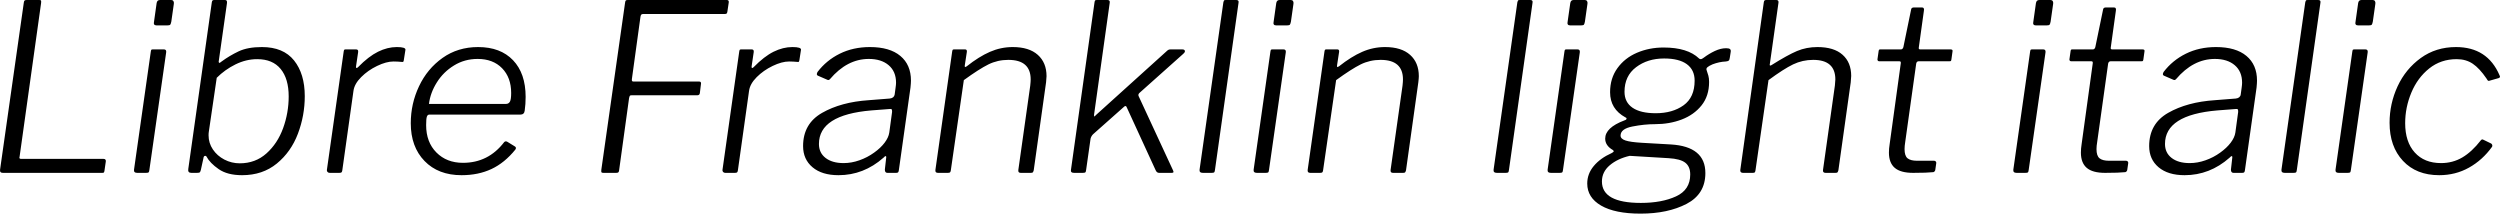 <svg xmlns="http://www.w3.org/2000/svg" viewBox="4.878 46.576 772.65 66.024"><path d="M12.24 47.37Q12.31 46.86 12.49 46.72Q12.67 46.58 13.10 46.58L13.10 46.58L17.06 46.58Q17.50 46.58 17.57 46.79Q17.64 47.01 17.57 47.58L17.57 47.58L10.94 94.96L10.87 95.32Q10.87 95.68 11.45 95.68L11.45 95.68L36.86 95.68Q37.66 95.68 37.58 96.47L37.58 96.47L37.15 99.42Q37.08 99.78 36.97 99.89Q36.86 100 36.50 100L36.50 100L5.76 100Q4.75 100 4.90 98.99L4.90 98.99L12.24 47.37ZM58.61 47.73L57.82 53.27Q57.67 53.99 57.49 54.21Q57.31 54.42 56.66 54.42L56.66 54.42L53.21 54.42Q52.20 54.42 52.49 53.20L52.49 53.20L53.28 47.58Q53.42 46.58 54.29 46.58L54.29 46.58L57.82 46.58Q58.25 46.58 58.46 46.90Q58.68 47.22 58.61 47.73L58.61 47.73ZM56.23 62.78L51.05 99.06Q50.98 99.71 50.80 99.86Q50.62 100 49.97 100L49.97 100L47.30 100Q46.15 100 46.30 98.99L46.30 98.99L51.48 62.56Q51.55 62.06 51.66 61.95Q51.77 61.84 52.20 61.84L52.20 61.84L55.51 61.84Q56.38 61.84 56.23 62.78L56.23 62.78ZM65.74 100L64.01 100Q62.86 100 63.07 98.78L63.07 98.78L70.34 47.30Q70.42 46.86 70.56 46.72Q70.70 46.58 71.06 46.58L71.06 46.58L74.45 46.58Q75.17 46.58 75.02 47.58L75.02 47.58L72.50 65.37Q72.50 65.44 72.47 65.55Q72.43 65.66 72.50 65.73L72.50 65.73Q72.50 66.02 72.65 66.02L72.65 66.02Q72.86 66.02 73.37 65.58L73.37 65.58Q75.82 63.78 78.62 62.45Q81.43 61.12 85.82 61.12L85.82 61.12Q92.45 61.12 95.76 65.26Q99.07 69.40 99.07 76.31L99.07 76.31Q99.07 82.29 96.95 87.90Q94.82 93.52 90.43 97.12Q86.04 100.72 79.70 100.72L79.70 100.72Q75.17 100.72 72.47 98.85Q69.77 96.98 68.69 94.96L68.69 94.96Q68.62 94.74 68.33 94.74L68.33 94.74Q67.82 94.74 67.75 95.46L67.75 95.46L66.96 99.06Q66.82 99.64 66.64 99.82Q66.46 100 65.74 100L65.74 100ZM71.86 70.62L69.41 87.33Q69.34 87.69 69.34 88.41L69.34 88.41Q69.34 90.78 70.67 92.76Q72.00 94.74 74.23 95.90Q76.46 97.05 78.98 97.05L78.98 97.05Q83.81 97.05 87.23 93.99Q90.65 90.93 92.38 86.18Q94.10 81.42 94.10 76.38L94.10 76.38Q94.10 70.91 91.62 67.89Q89.14 64.86 84.38 64.86L84.38 64.86Q80.93 64.86 77.65 66.48Q74.38 68.10 71.86 70.62L71.86 70.62ZM106.78 100Q106.34 100 106.09 99.71Q105.84 99.42 105.91 99.06L105.91 99.06L111.10 62.49Q111.17 62.06 111.28 61.95Q111.38 61.84 111.74 61.84L111.74 61.84L114.91 61.84Q115.70 61.84 115.56 62.70L115.56 62.70L114.91 67.10L114.91 67.31Q114.91 67.60 115.09 67.60Q115.27 67.60 115.56 67.31L115.56 67.31Q118.80 64.00 121.72 62.56Q124.63 61.12 127.51 61.12L127.51 61.12Q130.32 61.12 130.18 61.98L130.18 61.98L129.67 65.22Q129.60 65.73 129.31 65.73L129.31 65.73Q127.73 65.58 126.50 65.58L126.50 65.58Q124.27 65.58 121.43 66.95Q118.58 68.32 116.50 70.41Q114.41 72.50 114.12 74.66L114.12 74.66L110.66 99.28Q110.59 99.71 110.41 99.86Q110.23 100 109.73 100L109.73 100L106.78 100ZM147.53 100.72Q140.33 100.72 136.08 96.33Q131.83 91.94 131.83 84.66L131.83 84.66Q131.83 78.62 134.39 73.22Q136.94 67.82 141.66 64.47Q146.38 61.12 152.64 61.12L152.64 61.12Q159.55 61.12 163.44 65.19Q167.33 69.26 167.33 76.53L167.33 76.53Q167.33 78.76 167.04 80.78L167.04 80.78Q166.90 82 165.67 82L165.67 82L137.52 82Q137.02 82 136.80 82.65Q136.58 83.30 136.58 85.24L136.58 85.24Q136.58 90.50 139.75 93.70Q142.92 96.90 147.96 96.90L147.96 96.90Q155.81 96.90 160.70 90.50L160.70 90.50Q161.14 90.06 161.71 90.42L161.71 90.42L163.94 91.79Q164.59 92.15 164.16 92.80L164.16 92.80Q160.85 96.90 156.78 98.81Q152.71 100.72 147.53 100.72L147.53 100.72ZM137.45 78.69L161.28 78.69Q162.07 78.69 162.47 78.00Q162.86 77.32 162.86 75.30L162.86 75.30Q162.86 70.55 160.06 67.67Q157.25 64.79 152.50 64.79L152.50 64.79Q148.46 64.79 145.19 66.81Q141.91 68.82 139.90 72.03Q137.88 75.23 137.45 78.69L137.45 78.69ZM198.07 47.37Q198.14 46.86 198.29 46.72Q198.43 46.58 198.86 46.58L198.86 46.58L229.54 46.58Q230.18 46.58 230.11 47.30L230.11 47.30L229.68 50.18Q229.61 50.61 229.46 50.75Q229.32 50.90 228.89 50.90L228.89 50.90L203.69 50.90Q203.26 50.90 203.08 51.08Q202.90 51.26 202.82 51.76L202.82 51.76L200.16 71.06L200.16 71.34Q200.16 71.78 200.66 71.78L200.66 71.78L220.97 71.78Q221.54 71.78 221.54 72.35L221.54 72.35L221.18 75.30Q221.11 76.02 220.39 76.02L220.39 76.02L200.09 76.02Q199.66 76.02 199.55 76.17Q199.44 76.31 199.30 76.89L199.30 76.89L196.20 99.35Q196.13 99.78 195.91 99.89Q195.70 100 195.26 100L195.26 100L191.38 100Q190.87 100 190.76 99.82Q190.66 99.64 190.73 98.99L190.73 98.99L198.07 47.37ZM229.03 100Q228.60 100 228.35 99.71Q228.10 99.42 228.17 99.06L228.17 99.06L233.35 62.49Q233.42 62.06 233.53 61.95Q233.64 61.84 234.00 61.84L234.00 61.84L237.17 61.84Q237.96 61.84 237.82 62.70L237.82 62.70L237.17 67.10L237.17 67.31Q237.17 67.60 237.35 67.60Q237.53 67.60 237.82 67.31L237.82 67.31Q241.06 64.00 243.97 62.56Q246.89 61.12 249.77 61.12L249.77 61.12Q252.58 61.12 252.43 61.98L252.43 61.98L251.93 65.22Q251.86 65.73 251.57 65.73L251.57 65.73Q249.98 65.58 248.76 65.58L248.76 65.58Q246.53 65.58 243.68 66.95Q240.84 68.32 238.75 70.41Q236.66 72.50 236.38 74.66L236.38 74.66L232.92 99.28Q232.85 99.71 232.67 99.86Q232.49 100 231.98 100L231.98 100L229.03 100ZM277.92 95.32Q271.80 100.72 264.02 100.72L264.02 100.72Q258.91 100.72 256.00 98.27Q253.08 95.82 253.08 91.72L253.08 91.72Q253.08 84.81 258.95 81.46Q264.82 78.11 273.38 77.54L273.38 77.54L279.86 77.03Q280.51 76.96 280.91 76.64Q281.30 76.31 281.38 75.81L281.38 75.81L281.66 73.72Q281.81 72.71 281.81 72.14L281.81 72.14Q281.81 68.68 279.54 66.74Q277.27 64.79 273.38 64.79L273.38 64.79Q266.69 64.79 261.36 71.06L261.36 71.06Q261.14 71.27 260.96 71.31Q260.78 71.34 260.50 71.20L260.50 71.20L257.69 69.98Q257.33 69.83 257.33 69.47L257.33 69.47Q257.33 69.26 257.54 68.82L257.54 68.82Q260.28 65.22 264.42 63.17Q268.56 61.12 273.74 61.12L273.74 61.12Q279.86 61.12 283.14 63.86Q286.42 66.59 286.42 71.49L286.42 71.49Q286.42 72.21 286.27 73.65L286.27 73.65L282.67 99.21Q282.60 99.71 282.42 99.86Q282.24 100 281.81 100L281.81 100L279.14 100Q278.35 100 278.35 98.99L278.35 98.99L278.78 95.18Q278.78 94.82 278.64 94.82L278.64 94.82Q278.35 94.82 277.92 95.32L277.92 95.32ZM279.72 87.54L280.58 81.21L280.58 80.92Q280.58 80.49 280.44 80.34Q280.30 80.20 279.79 80.27L279.79 80.27L274.18 80.70Q257.98 82.07 257.98 91.07L257.98 91.07Q257.98 93.81 260.03 95.39Q262.08 96.98 265.61 96.98L265.61 96.98Q268.06 96.98 270.50 96.11Q272.95 95.25 275.04 93.74L275.04 93.74Q277.06 92.30 278.28 90.68Q279.50 89.06 279.72 87.54L279.72 87.54ZM294.77 100Q293.83 100 293.98 99.06L293.98 99.06L299.16 62.49Q299.23 62.06 299.34 61.95Q299.45 61.84 299.81 61.84L299.81 61.84L303.12 61.84Q303.77 61.84 303.70 62.56L303.70 62.56L303.05 66.81L303.05 67.02Q303.05 67.31 303.16 67.31Q303.26 67.31 303.62 67.10L303.62 67.10Q307.44 64.07 310.82 62.60Q314.21 61.12 317.88 61.12L317.88 61.12Q322.92 61.12 325.62 63.53Q328.32 65.94 328.32 70.12L328.32 70.12Q328.32 70.70 328.18 71.99L328.18 71.99L324.36 99.21Q324.22 99.71 324.07 99.86Q323.93 100 323.42 100L323.42 100L320.33 100Q319.46 100 319.61 99.06L319.61 99.06L323.28 73.07Q323.42 71.78 323.42 71.13L323.42 71.13Q323.42 65.08 316.51 65.08L316.51 65.08Q313.20 65.08 310.36 66.48Q307.51 67.89 302.76 71.34L302.76 71.34L298.73 99.28Q298.66 99.71 298.48 99.86Q298.30 100 297.79 100L297.79 100L294.77 100ZM367.34 99.06Q367.56 99.50 367.56 99.71L367.56 99.71Q367.56 100 366.91 100L366.91 100L363.10 100Q362.38 100 362.02 99.14L362.02 99.14L353.02 79.55Q352.87 79.34 352.69 79.34Q352.51 79.34 352.22 79.62L352.22 79.62L342.72 88.05Q342.14 88.62 341.93 89.42L341.93 89.42L340.56 99.06Q340.49 99.71 340.31 99.86Q340.13 100 339.48 100L339.48 100L336.82 100Q335.66 100 335.88 98.99L335.88 98.99L343.15 47.30Q343.22 46.79 343.37 46.68Q343.51 46.58 343.87 46.58L343.87 46.58L347.18 46.58Q348.05 46.58 347.83 47.58L347.83 47.58L343.01 82L343.01 82.36Q343.01 82.58 343.08 82.58L343.08 82.58Q343.15 82.58 343.30 82.43Q343.44 82.29 343.66 82.07L343.66 82.07L365.26 62.56Q365.69 62.13 365.98 61.98Q366.26 61.84 366.70 61.84L366.70 61.84L370.22 61.84Q371.09 61.84 371.09 62.42L371.09 62.42Q371.09 62.78 370.58 63.21L370.58 63.21L357.19 75.16Q356.54 75.66 356.76 76.24L356.76 76.24L367.34 99.06ZM387.65 47.51L380.38 99.06Q380.30 99.71 380.12 99.86Q379.94 100 379.30 100L379.30 100L376.63 100Q375.48 100 375.62 98.99L375.62 98.99L382.97 47.30Q383.11 46.79 383.22 46.68Q383.33 46.58 383.76 46.58L383.76 46.58L387 46.58Q387.86 46.58 387.65 47.51L387.65 47.51ZM404.64 47.73L403.85 53.27Q403.70 53.99 403.52 54.21Q403.34 54.42 402.70 54.42L402.70 54.42L399.24 54.42Q398.23 54.42 398.52 53.20L398.52 53.20L399.31 47.58Q399.46 46.58 400.32 46.58L400.32 46.58L403.85 46.58Q404.28 46.58 404.50 46.90Q404.71 47.22 404.64 47.73L404.64 47.73ZM402.26 62.78L397.08 99.06Q397.01 99.71 396.83 99.86Q396.65 100 396 100L396 100L393.34 100Q392.18 100 392.33 98.99L392.33 98.99L397.51 62.56Q397.58 62.06 397.69 61.95Q397.80 61.84 398.23 61.84L398.23 61.84L401.54 61.84Q402.41 61.84 402.26 62.78L402.26 62.78ZM409.82 100Q408.89 100 409.03 99.06L409.03 99.06L414.22 62.49Q414.29 62.06 414.40 61.95Q414.50 61.84 414.86 61.84L414.86 61.84L418.18 61.84Q418.82 61.84 418.75 62.56L418.75 62.56L418.10 66.81L418.10 67.02Q418.10 67.31 418.21 67.31Q418.32 67.31 418.68 67.10L418.68 67.10Q422.50 64.07 425.88 62.60Q429.26 61.12 432.94 61.12L432.94 61.12Q437.98 61.12 440.68 63.53Q443.38 65.94 443.38 70.12L443.38 70.12Q443.38 70.70 443.23 71.99L443.23 71.99L439.42 99.21Q439.27 99.71 439.13 99.86Q438.98 100 438.48 100L438.48 100L435.38 100Q434.52 100 434.66 99.06L434.66 99.06L438.34 73.07Q438.48 71.78 438.48 71.13L438.48 71.13Q438.48 65.08 431.57 65.08L431.57 65.08Q428.26 65.08 425.41 66.48Q422.57 67.89 417.82 71.34L417.82 71.34L413.78 99.28Q413.71 99.71 413.53 99.86Q413.35 100 412.85 100L412.85 100L409.82 100ZM478.51 47.51L471.24 99.06Q471.17 99.71 470.99 99.86Q470.81 100 470.16 100L470.16 100L467.50 100Q466.34 100 466.49 98.99L466.49 98.99L473.83 47.30Q473.98 46.79 474.08 46.68Q474.19 46.58 474.62 46.58L474.62 46.58L477.86 46.58Q478.73 46.58 478.51 47.51L478.51 47.51ZM495.50 47.73L494.71 53.27Q494.57 53.99 494.39 54.21Q494.21 54.42 493.56 54.42L493.56 54.42L490.10 54.42Q489.10 54.42 489.38 53.20L489.38 53.20L490.18 47.58Q490.32 46.58 491.18 46.58L491.18 46.58L494.71 46.58Q495.14 46.58 495.36 46.90Q495.58 47.22 495.50 47.73L495.50 47.73ZM493.13 62.78L487.94 99.06Q487.87 99.71 487.69 99.86Q487.51 100 486.86 100L486.86 100L484.20 100Q483.05 100 483.19 98.99L483.19 98.99L488.38 62.56Q488.45 62.06 488.56 61.95Q488.66 61.84 489.10 61.84L489.10 61.84L492.41 61.84Q493.27 61.84 493.13 62.78L493.13 62.78ZM511.92 112.60Q504.00 112.60 499.72 110.12Q495.43 107.63 495.43 103.31L495.43 103.31Q495.43 100.29 497.45 97.88Q499.46 95.46 502.99 93.88L502.99 93.88Q503.50 93.59 503.60 93.41Q503.71 93.23 503.35 92.94L503.35 92.94Q500.98 91.58 500.98 89.42L500.98 89.42Q500.98 86.03 506.88 83.80L506.88 83.80Q507.46 83.66 507.56 83.33Q507.67 83.01 507.24 82.86L507.24 82.86Q502.49 80.27 502.49 75.09L502.49 75.09Q502.49 70.77 504.76 67.64Q507.02 64.50 510.80 62.88Q514.58 61.26 519.05 61.26L519.05 61.26Q526.46 61.26 529.99 64.65L529.99 64.65Q530.21 64.86 530.50 64.86L530.50 64.86Q530.86 64.86 531.50 64.36L531.50 64.36Q533.02 63.21 534.85 62.34Q536.69 61.48 538.34 61.48L538.34 61.48Q539.21 61.48 539.53 61.73Q539.86 61.98 539.78 62.56L539.78 62.56L539.50 64.36Q539.42 65.08 539.17 65.30Q538.92 65.51 538.27 65.58L538.27 65.58Q536.26 65.66 534.17 66.45L534.17 66.45Q533.02 66.95 532.58 67.35Q532.15 67.74 532.30 68.18L532.30 68.18Q532.66 69.18 532.87 69.98Q533.09 70.77 533.09 71.92L533.09 71.92Q533.09 76.24 530.75 79.16Q528.41 82.07 524.63 83.51Q520.85 84.95 516.38 84.95L516.38 84.95Q513.07 84.95 509.40 85.67Q505.73 86.39 505.73 88.48L505.73 88.48Q505.73 89.49 507.24 89.99Q508.75 90.50 512.35 90.71L512.35 90.71L521.28 91.22Q531.94 91.86 531.94 100.07L531.94 100.07Q531.94 106.55 526.14 109.58Q520.34 112.60 511.92 112.60L511.92 112.60ZM516.60 81.57Q521.78 81.57 525.20 79.12Q528.62 76.67 528.62 71.49L528.62 71.49Q528.62 68.18 526.21 66.41Q523.80 64.65 519.19 64.65L519.19 64.65Q514.08 64.65 510.52 67.35Q506.95 70.05 506.95 74.94L506.95 74.94Q506.95 78.18 509.44 79.88Q511.92 81.57 516.60 81.57L516.60 81.57ZM511.99 109.29Q518.47 109.29 522.86 107.27Q527.26 105.26 527.26 100.50L527.26 100.50Q527.26 98.06 525.74 96.87Q524.23 95.68 520.56 95.46L520.56 95.46L508.54 94.74Q504.79 95.61 502.38 97.66Q499.97 99.71 499.97 102.66L499.97 102.66Q499.97 109.29 511.99 109.29L511.99 109.29ZM546.55 100L543.53 100Q543.10 100 542.88 99.75Q542.66 99.50 542.74 99.06L542.74 99.06L550.01 47.22Q550.08 46.86 550.22 46.72Q550.37 46.58 550.73 46.58L550.73 46.58L553.90 46.58Q554.62 46.58 554.54 47.37L554.54 47.37L551.88 66.23Q551.66 67.10 552.31 66.74L552.31 66.74Q557.35 63.57 560.27 62.34Q563.18 61.12 566.57 61.12L566.57 61.12Q571.68 61.12 574.34 63.50Q577.01 65.87 577.01 70.05L577.01 70.05Q577.01 70.62 576.86 72.06L576.86 72.06L573.05 99.21Q572.90 99.71 572.76 99.86Q572.62 100 572.11 100L572.11 100L569.09 100Q568.15 100 568.30 99.06L568.30 99.06L571.97 73Q572.11 71.70 572.11 71.13L572.11 71.13Q572.11 65.08 565.27 65.08L565.27 65.08Q561.96 65.08 559.04 66.48Q556.13 67.89 551.45 71.34L551.45 71.34L547.42 99.28Q547.34 99.71 547.20 99.86Q547.06 100 546.55 100L546.55 100ZM596.16 100Q592.27 100 590.47 98.45Q588.67 96.90 588.67 93.74L588.67 93.74Q588.67 92.51 588.89 91.14L588.89 91.14L592.34 66.09L592.34 65.87Q592.34 65.51 591.84 65.51L591.84 65.51L585.65 65.51Q585.36 65.51 585.22 65.30Q585.07 65.08 585.14 64.79L585.14 64.79L585.50 62.27Q585.58 61.98 585.68 61.91Q585.79 61.84 586.08 61.84L586.08 61.84L592.42 61.84Q592.70 61.84 592.88 61.62Q593.06 61.41 593.14 61.12L593.14 61.12L595.51 49.60Q595.58 48.88 596.38 48.88L596.38 48.88L598.90 48.88Q599.69 48.88 599.47 49.96L599.47 49.96L597.89 61.34Q597.82 61.84 598.32 61.84L598.32 61.84L607.68 61.84Q608.04 61.84 608.22 61.98Q608.40 62.13 608.33 62.42L608.33 62.42L607.97 65.01Q607.90 65.37 607.79 65.44Q607.68 65.51 607.32 65.51L607.32 65.51L597.89 65.51Q597.24 65.51 597.10 66.23L597.10 66.23L593.71 90.42Q593.50 91.72 593.50 92.66L593.50 92.66Q593.50 94.74 594.43 95.50Q595.37 96.26 597.38 96.26L597.38 96.26L602.64 96.26Q602.93 96.26 603.14 96.47Q603.36 96.69 603.29 97.05L603.29 97.05L603.00 99.06Q602.93 99.57 602.42 99.78L602.42 99.78Q600.41 100 596.16 100L596.16 100ZM639.43 47.73L638.64 53.27Q638.50 53.99 638.32 54.21Q638.14 54.42 637.49 54.42L637.49 54.42L634.03 54.42Q633.02 54.42 633.31 53.20L633.31 53.20L634.10 47.58Q634.25 46.58 635.11 46.58L635.11 46.58L638.64 46.58Q639.07 46.58 639.29 46.90Q639.50 47.22 639.43 47.73L639.43 47.73ZM637.06 62.78L631.87 99.06Q631.80 99.71 631.62 99.86Q631.44 100 630.79 100L630.79 100L628.13 100Q626.98 100 627.12 98.99L627.12 98.99L632.30 62.56Q632.38 62.06 632.48 61.95Q632.59 61.84 633.02 61.84L633.02 61.84L636.34 61.84Q637.20 61.84 637.06 62.78L637.06 62.78ZM655.49 100Q651.60 100 649.80 98.45Q648 96.90 648 93.74L648 93.74Q648 92.51 648.22 91.14L648.22 91.14L651.67 66.09L651.67 65.87Q651.67 65.51 651.17 65.51L651.17 65.51L644.98 65.51Q644.69 65.51 644.54 65.30Q644.40 65.08 644.47 64.79L644.47 64.79L644.83 62.27Q644.90 61.98 645.01 61.91Q645.12 61.84 645.41 61.84L645.41 61.84L651.74 61.84Q652.03 61.84 652.21 61.62Q652.39 61.41 652.46 61.12L652.46 61.12L654.84 49.60Q654.91 48.88 655.70 48.88L655.70 48.88L658.22 48.88Q659.02 48.88 658.80 49.96L658.80 49.96L657.22 61.34Q657.14 61.84 657.65 61.84L657.65 61.84L667.01 61.84Q667.37 61.84 667.55 61.98Q667.73 62.13 667.66 62.42L667.66 62.42L667.30 65.01Q667.22 65.37 667.12 65.44Q667.01 65.51 666.65 65.51L666.65 65.51L657.22 65.51Q656.57 65.51 656.42 66.23L656.42 66.23L653.04 90.42Q652.82 91.72 652.82 92.66L652.82 92.66Q652.82 94.74 653.76 95.50Q654.70 96.26 656.71 96.26L656.71 96.26L661.97 96.26Q662.26 96.26 662.47 96.47Q662.69 96.69 662.62 97.05L662.62 97.05L662.33 99.06Q662.26 99.57 661.75 99.78L661.75 99.78Q659.74 100 655.49 100L655.49 100ZM693.94 95.32Q687.82 100.72 680.04 100.72L680.04 100.72Q674.93 100.72 672.01 98.27Q669.10 95.82 669.10 91.72L669.10 91.72Q669.10 84.81 674.96 81.46Q680.83 78.11 689.40 77.54L689.40 77.54L695.88 77.03Q696.53 76.96 696.92 76.64Q697.32 76.31 697.39 75.81L697.39 75.81L697.68 73.72Q697.82 72.71 697.82 72.14L697.82 72.14Q697.82 68.68 695.56 66.74Q693.29 64.79 689.40 64.79L689.40 64.79Q682.70 64.79 677.38 71.06L677.38 71.06Q677.16 71.27 676.98 71.31Q676.80 71.34 676.51 71.20L676.51 71.20L673.70 69.98Q673.34 69.83 673.34 69.47L673.34 69.47Q673.34 69.26 673.56 68.82L673.56 68.82Q676.30 65.22 680.44 63.17Q684.58 61.12 689.76 61.12L689.76 61.12Q695.88 61.12 699.16 63.86Q702.43 66.59 702.43 71.49L702.43 71.49Q702.43 72.21 702.29 73.65L702.29 73.65L698.69 99.21Q698.62 99.71 698.44 99.86Q698.26 100 697.82 100L697.82 100L695.16 100Q694.37 100 694.37 98.99L694.37 98.99L694.80 95.18Q694.80 94.82 694.66 94.82L694.66 94.82Q694.37 94.82 693.94 95.32L693.94 95.32ZM695.74 87.54L696.60 81.21L696.60 80.92Q696.60 80.49 696.46 80.34Q696.31 80.20 695.81 80.27L695.81 80.27L690.19 80.70Q673.99 82.07 673.99 91.07L673.99 91.07Q673.99 93.81 676.04 95.39Q678.10 96.98 681.62 96.98L681.62 96.98Q684.07 96.98 686.52 96.11Q688.97 95.25 691.06 93.74L691.06 93.74Q693.07 92.30 694.30 90.68Q695.52 89.06 695.74 87.54L695.74 87.54ZM722.02 47.51L714.74 99.06Q714.67 99.71 714.49 99.86Q714.31 100 713.66 100L713.66 100L711.00 100Q709.85 100 709.99 98.99L709.99 98.99L717.34 47.30Q717.48 46.79 717.59 46.68Q717.70 46.58 718.13 46.58L718.13 46.58L721.37 46.58Q722.23 46.58 722.02 47.51L722.02 47.51ZM739.01 47.73L738.22 53.27Q738.07 53.99 737.89 54.21Q737.71 54.42 737.06 54.42L737.06 54.42L733.61 54.42Q732.60 54.42 732.89 53.20L732.89 53.20L733.68 47.58Q733.82 46.58 734.69 46.58L734.69 46.58L738.22 46.58Q738.65 46.58 738.86 46.90Q739.08 47.22 739.01 47.73L739.01 47.73ZM736.63 62.78L731.45 99.06Q731.38 99.71 731.20 99.86Q731.02 100 730.37 100L730.37 100L727.70 100Q726.55 100 726.70 98.99L726.70 98.99L731.88 62.56Q731.95 62.06 732.06 61.95Q732.17 61.84 732.60 61.84L732.60 61.84L735.91 61.84Q736.78 61.84 736.63 62.78L736.63 62.78ZM763.92 61.12Q773.64 61.12 777.38 69.83L777.38 69.83Q777.53 70.12 777.53 70.26L777.53 70.26Q777.53 70.55 777.17 70.70L777.17 70.70L774.14 71.56L774 71.56Q773.71 71.56 773.35 70.84L773.35 70.84Q771.19 67.67 769.10 66.27Q767.02 64.86 764.14 64.86L764.14 64.86Q759.24 64.86 755.64 67.74Q752.04 70.62 750.13 75.20Q748.22 79.77 748.22 84.66L748.22 84.66Q748.22 90.42 751.18 93.70Q754.13 96.98 759.31 96.98L759.31 96.98Q762.91 96.98 765.86 95.25Q768.82 93.52 771.62 89.92L771.62 89.92Q771.98 89.49 772.42 89.78L772.42 89.78L774.79 90.93Q775.01 91.07 775.12 91.36Q775.22 91.65 775.08 91.94L775.08 91.94Q772.13 96.04 767.95 98.38Q763.78 100.72 758.74 100.72L758.74 100.72Q751.68 100.72 747.54 96.29Q743.40 91.86 743.40 84.52L743.40 84.52Q743.40 78.62 745.88 73.25Q748.37 67.89 753.05 64.50Q757.73 61.12 763.92 61.12L763.92 61.12Z"/></svg>